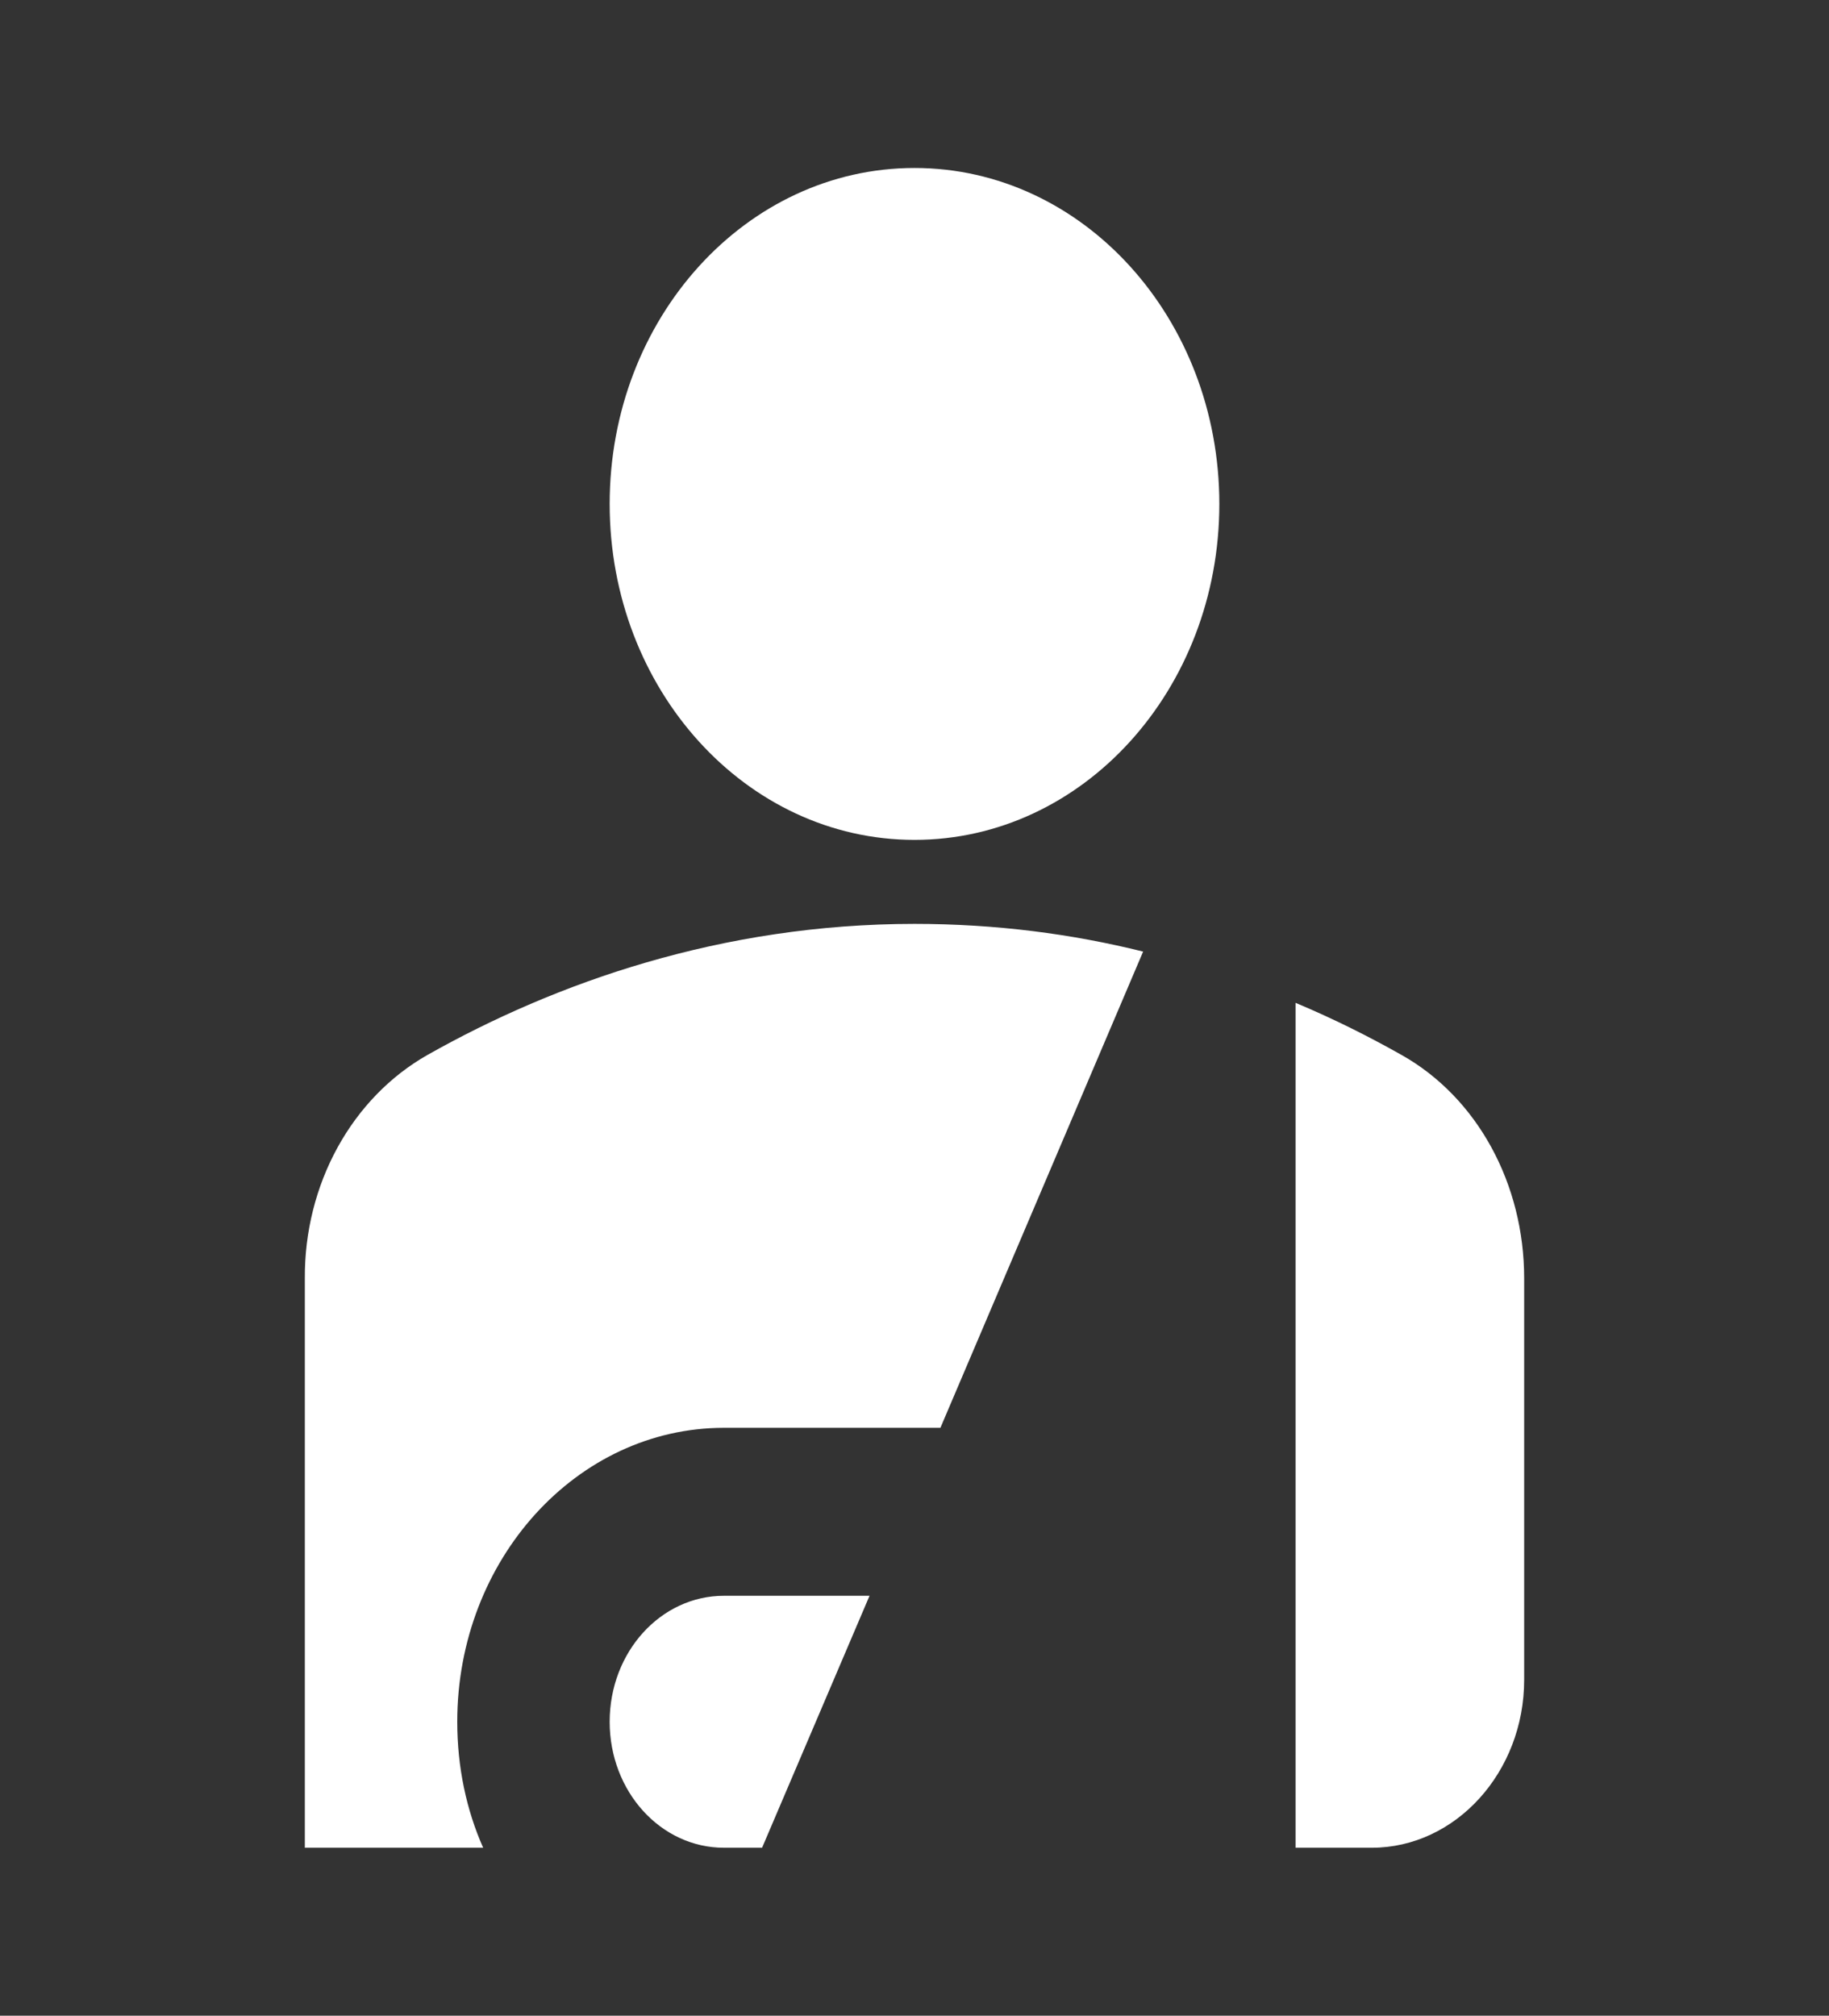 <svg width="108" height="119" viewBox="0 0 108 119" fill="none" xmlns="http://www.w3.org/2000/svg">
<rect x="0" y="0" width="108" height="119" fill="#333333" stroke="none"/>
<path d="M36 29.75C36 18.792 44.055 9.917 54 9.917C63.945 9.917 72 18.792 72 29.75C72 40.708 63.945 49.583 54 49.583C44.055 49.583 36 40.708 36 29.75ZM76.5 109.083H81C85.95 109.083 90 104.621 90 99.167V75.466C90 69.912 87.255 64.805 82.755 62.277C80.82 61.186 78.75 60.145 76.5 59.203V109.083ZM55.53 84.292L67.5 56.178C63.315 55.137 58.815 54.542 54 54.542C42.615 54.542 32.805 58.013 25.245 62.277C23.049 63.523 21.21 65.415 19.931 67.743C18.652 70.071 17.984 72.745 18 75.466V109.083H28.53C27.54 106.852 27 104.323 27 101.646C27 92.076 34.065 84.292 42.75 84.292H55.53ZM45 109.083L51.345 94.208H42.75C39.015 94.208 36 97.53 36 101.646C36 105.761 39.015 109.083 42.75 109.083H45Z" fill="white"/>
</svg>
